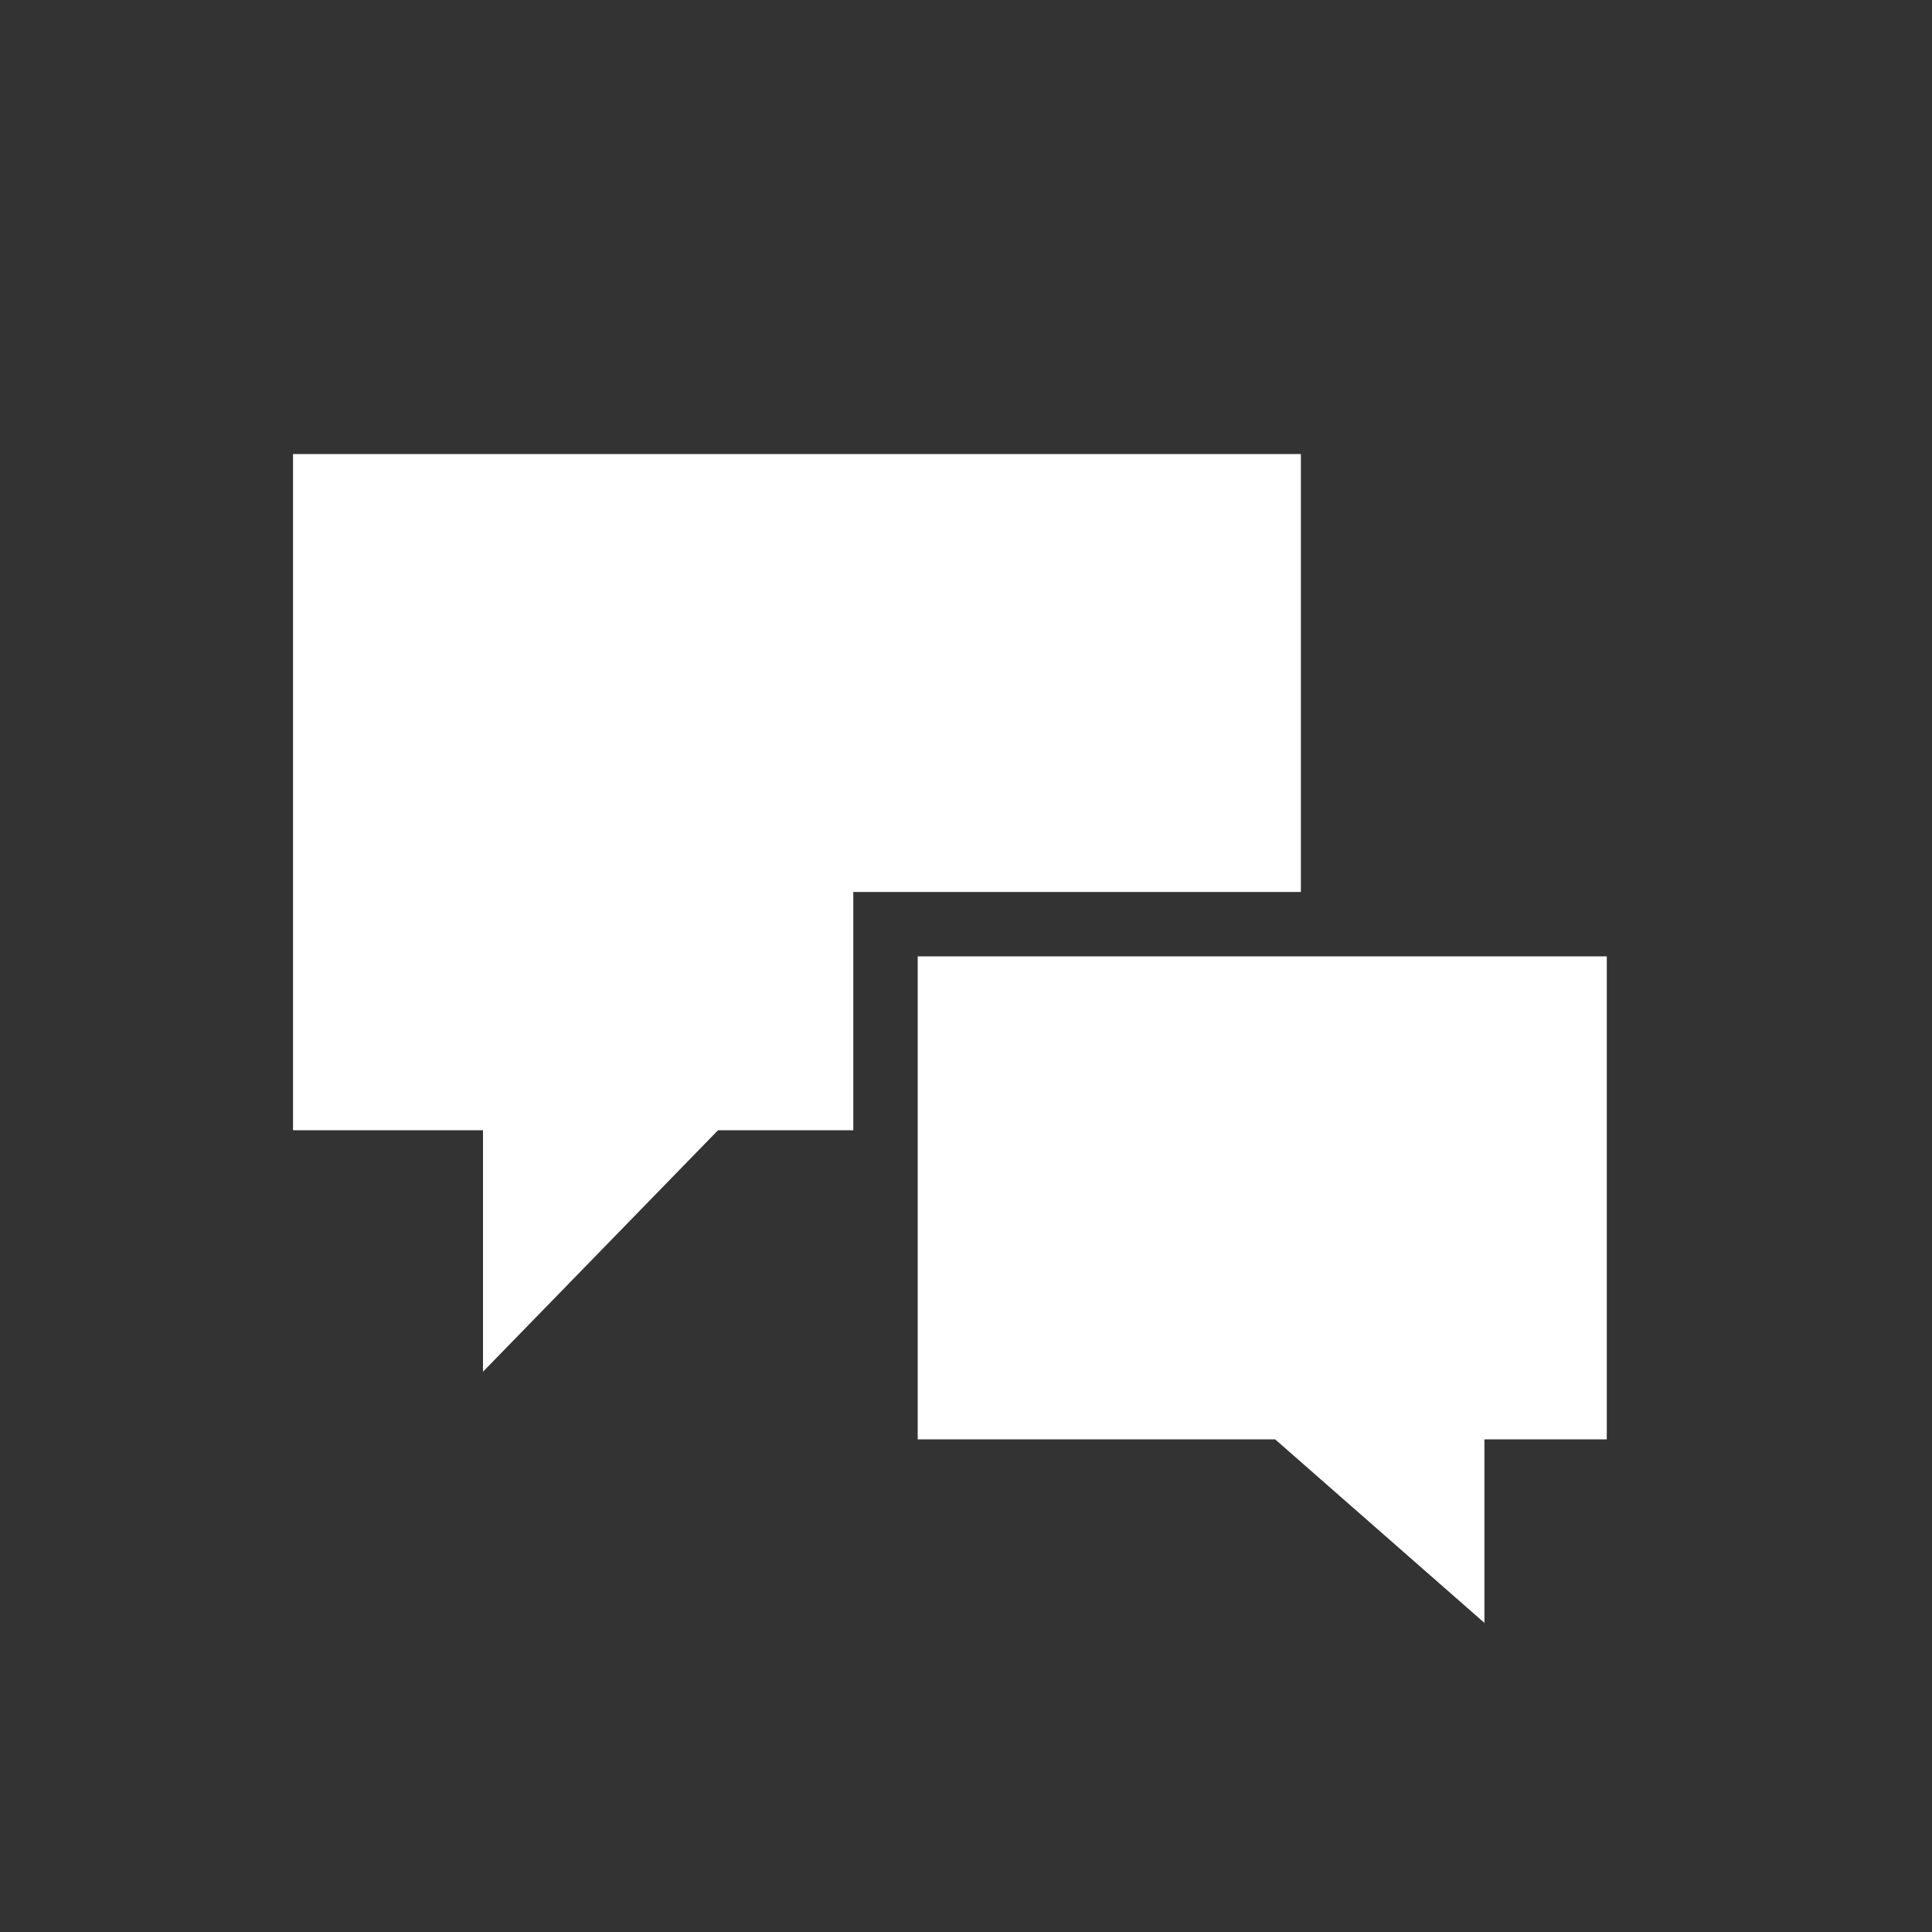 <?xml version="1.0" encoding="utf-8"?>
<!-- Generator: Adobe Illustrator 22.1.0, SVG Export Plug-In . SVG Version: 6.00 Build 0)  -->
<svg version="1.1" id="Ebene_1" xmlns="http://www.w3.org/2000/svg" xmlns:xlink="http://www.w3.org/1999/xlink" x="0px" y="0px"
	 viewBox="0 0 60 60" style="enable-background:new 0 0 60 60;" xml:space="preserve">
<rect x="0" y="0" width="60" height="60" fill="#333333" stroke="none"/>
<style type="text/css">
	.st0{fill:#FFFFFF;}
	.st1{opacity:0.5;fill:#FFFFFF;}
	.st2{opacity:0.75;fill:#FFFFFF;}
	.st3{opacity:0.25;fill:#FFFFFF;}
	.st4{fill:none;}
	.st5{opacity:0.75;}
	.st6{opacity:0.25;}
	.st7{fill:none;stroke:#FFFFFF;stroke-width:3;stroke-linejoin:round;stroke-miterlimit:10;}
	.st8{opacity:0.5;}
	.st9{opacity:0.25;fill:none;stroke:#6A6A69;stroke-miterlimit:10;}
	.st10{fill-rule:evenodd;clip-rule:evenodd;fill:#FFFFFF;}
	.st11{opacity:0.7;fill:#FFFFFF;}
	.st12{opacity:0.2;fill:#FFFFFF;}
	.st13{fill:none;stroke:#FFFFFF;stroke-width:4;stroke-miterlimit:10;}
</style>
<g>
	<g>
		<path class="st0" d="M28.5,44.7h11.1l6.5,5.7v-5.7h3.8v-15H28.5V44.7z"/>
	</g>
</g>
<polygon class="st0" points="26.5,27.7 40.4,27.7 40.4,14.1 9.1,14.1 9.1,35.1 15,35.1 15,42.6 22.3,35.1 26.5,35.1 "/>
</svg>
